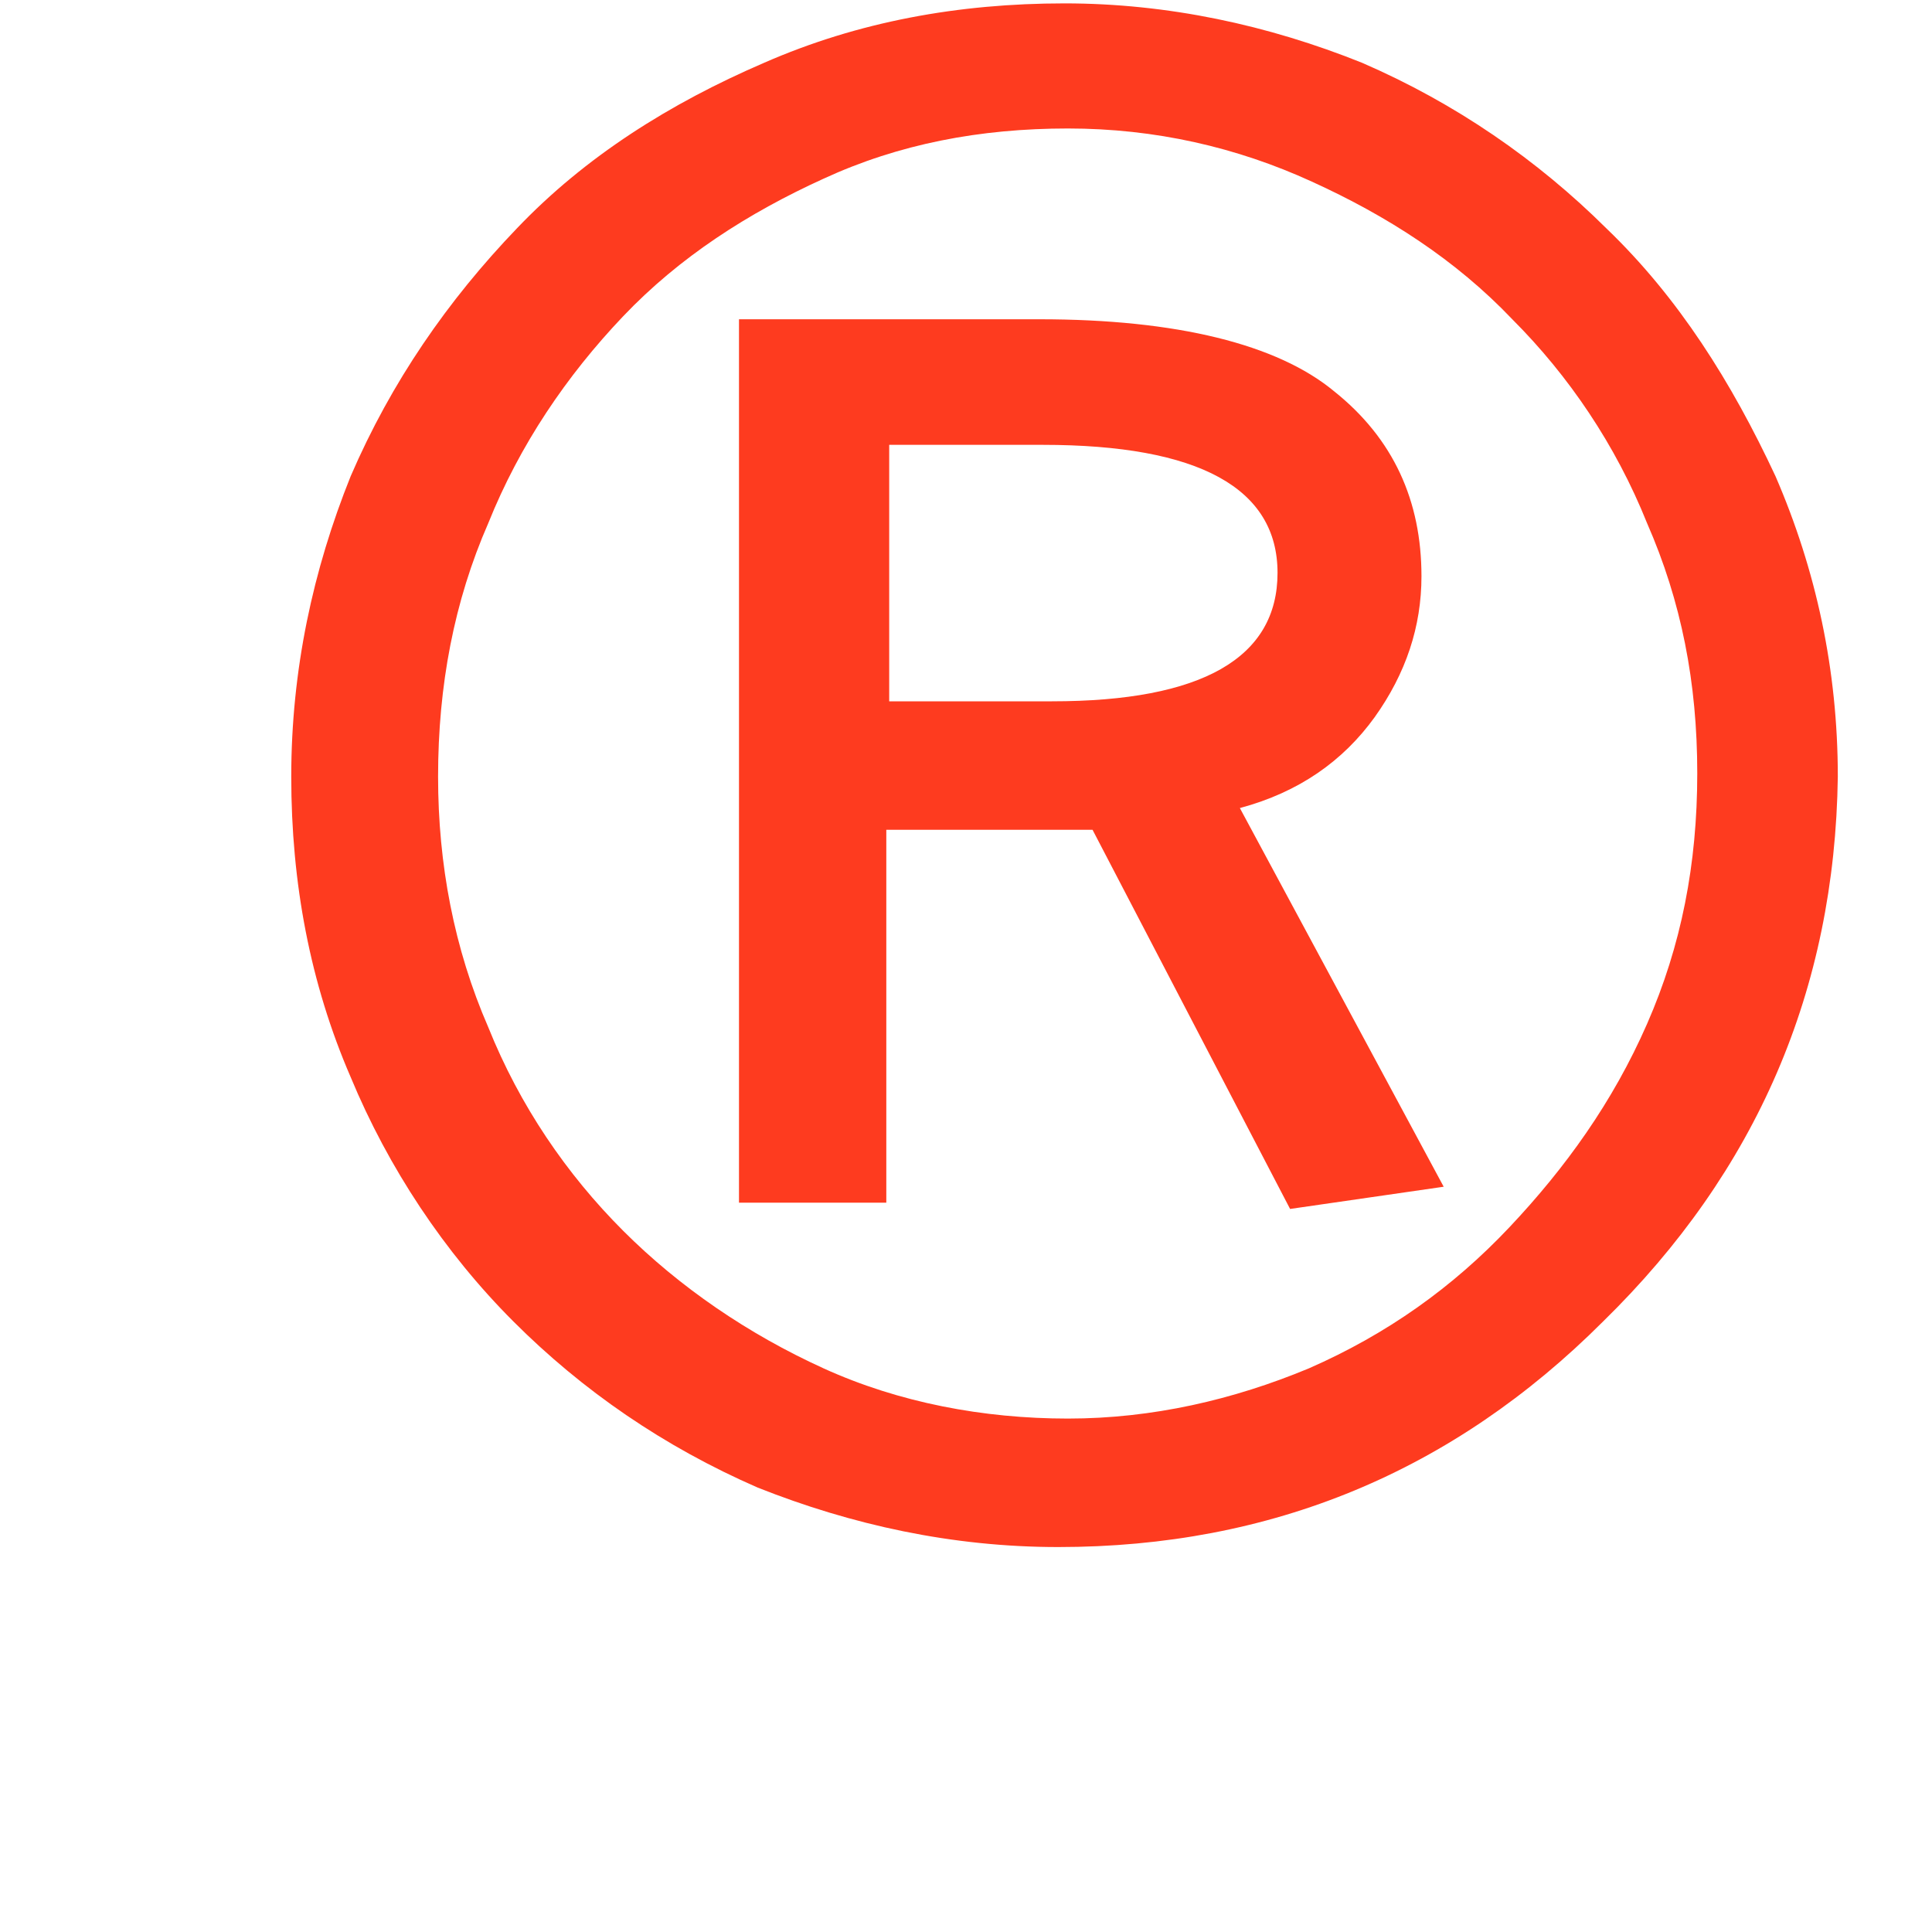 <svg width="4" height="4" viewBox="0 0 4 4" fill="none" xmlns="http://www.w3.org/2000/svg">
<path d="M3.319 2.736C3.008 3.047 2.632 3.203 2.191 3.203C1.971 3.203 1.763 3.157 1.569 3.08C1.374 2.995 1.206 2.879 1.063 2.736C0.92 2.593 0.804 2.418 0.726 2.23C0.642 2.036 0.603 1.828 0.603 1.608C0.603 1.387 0.648 1.18 0.726 0.986C0.81 0.791 0.927 0.622 1.07 0.473C1.212 0.324 1.387 0.214 1.582 0.13C1.776 0.045 1.984 0.007 2.204 0.007C2.418 0.007 2.626 0.052 2.82 0.13C3.014 0.214 3.183 0.331 3.326 0.473C3.475 0.616 3.585 0.791 3.676 0.986C3.76 1.18 3.805 1.387 3.805 1.608C3.799 2.049 3.637 2.425 3.319 2.736ZM2.211 0.266C2.029 0.266 1.861 0.298 1.705 0.37C1.549 0.441 1.407 0.532 1.29 0.655C1.173 0.778 1.076 0.921 1.011 1.083C0.94 1.245 0.907 1.42 0.907 1.608C0.907 1.789 0.94 1.964 1.011 2.127C1.076 2.289 1.173 2.431 1.29 2.548C1.407 2.665 1.549 2.762 1.705 2.833C1.861 2.904 2.036 2.937 2.211 2.937C2.386 2.937 2.554 2.898 2.71 2.833C2.872 2.762 3.008 2.665 3.125 2.541C3.241 2.418 3.339 2.282 3.41 2.12C3.481 1.958 3.514 1.789 3.514 1.601C3.514 1.413 3.481 1.245 3.41 1.083C3.345 0.921 3.248 0.778 3.131 0.661C3.014 0.538 2.872 0.447 2.716 0.376C2.561 0.305 2.392 0.266 2.211 0.266ZM1.53 2.49V0.661H2.152C2.437 0.661 2.645 0.713 2.762 0.81C2.885 0.908 2.943 1.037 2.943 1.193C2.943 1.297 2.911 1.394 2.846 1.485C2.781 1.575 2.69 1.64 2.567 1.673L2.989 2.457L2.671 2.503L2.262 1.718H1.835V2.49H1.53ZM2.178 1.452C2.489 1.452 2.645 1.362 2.645 1.186C2.645 1.011 2.483 0.921 2.159 0.921H1.841V1.452H2.178Z" fill="#FE3B1F"/>
</svg>
